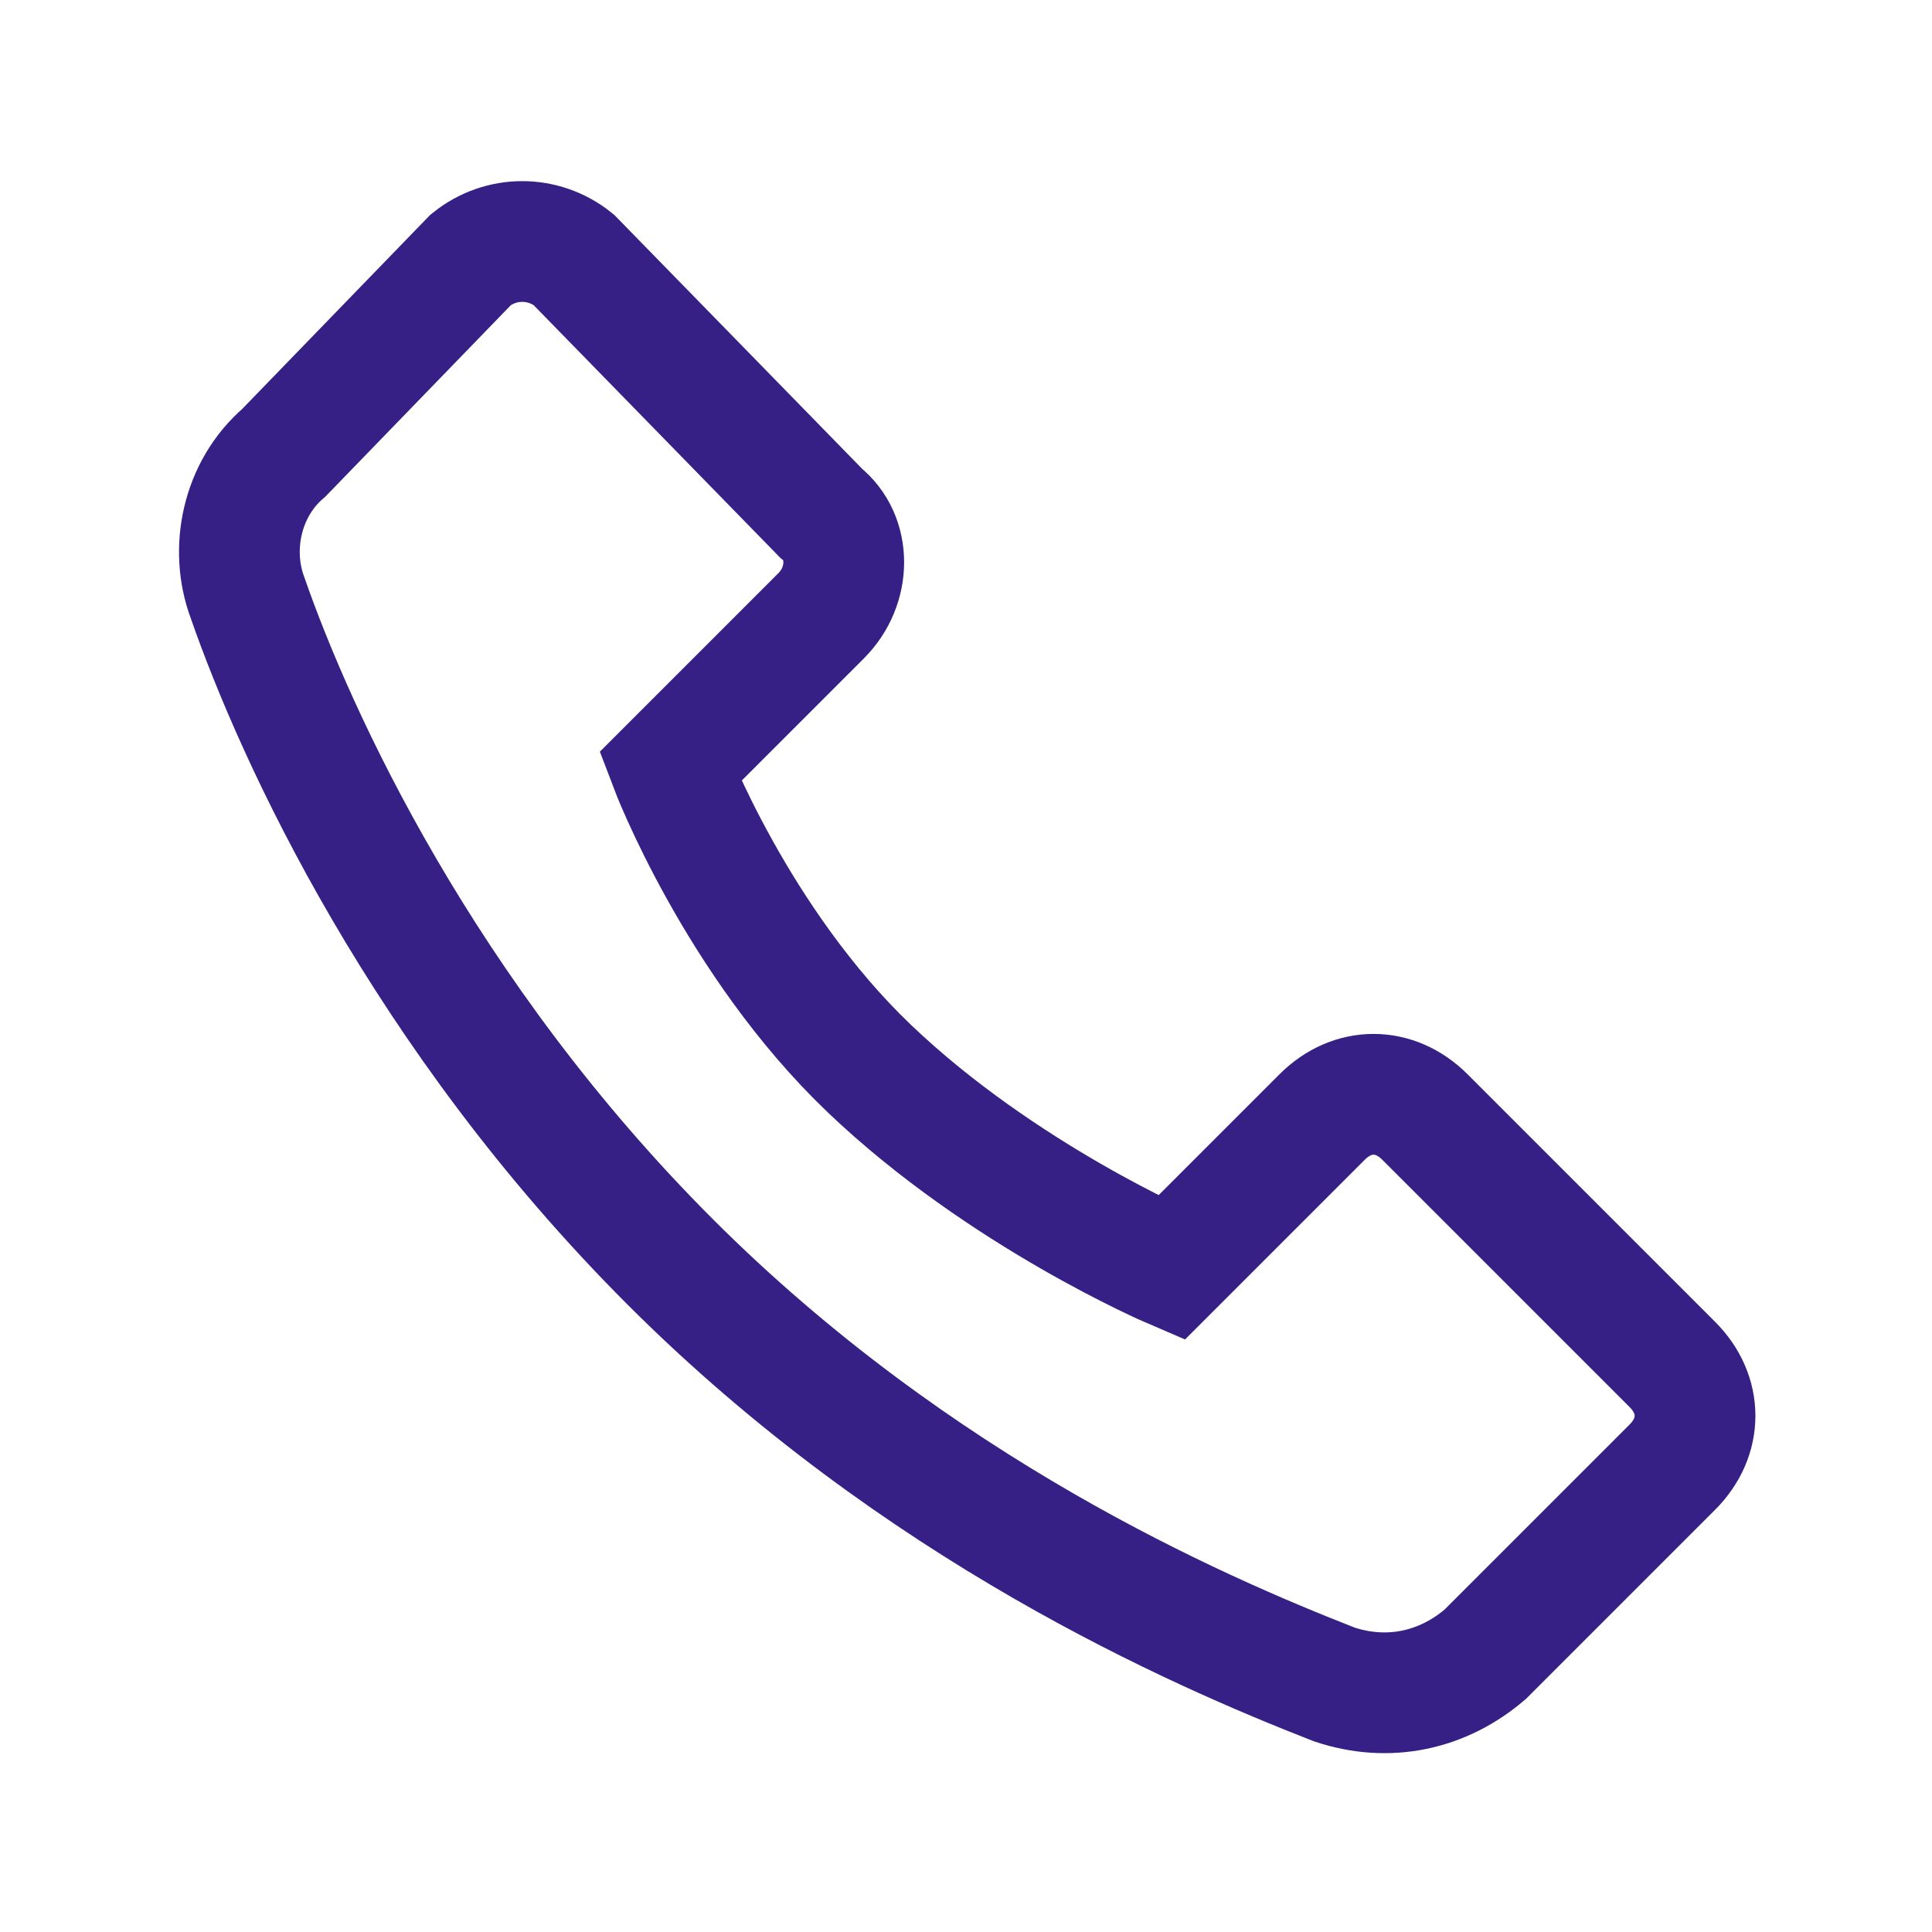 <?xml version="1.0" encoding="utf-8"?>


<!-- License: PD. Made by icons8: https://github.com/icons8/windows-10-icons -->
<svg version="1.1" id="Layer_1" xmlns="http://www.w3.org/2000/svg" xmlns:xlink="http://www.w3.org/1999/xlink" 
	 viewBox="0 0 32 32" enable-background="new 0 0 32 32" xml:space="preserve">
<path fill="none" stroke="#372085" stroke-width="2" stroke-miterlimit="10" d="M13.6,8.5L9.5,4.3C9,3.9,8.3,3.9,7.8,4.3L4.7,7.5
	C4,8.1,3.8,9.1,4.1,9.9c0.8,2.3,2.9,6.9,7,11s8.7,6.1,11,7c0.9,0.3,1.8,0.1,2.5-0.5l3.1-3.1c0.5-0.5,0.5-1.2,0-1.7l-4.1-4.1
	c-0.5-0.5-1.2-0.5-1.7,0l-2.5,2.5c0,0-2.8-1.2-5-3.3s-3.3-5-3.3-5l2.5-2.5C14.1,9.7,14.1,8.9,13.6,8.5z"/>
</svg>